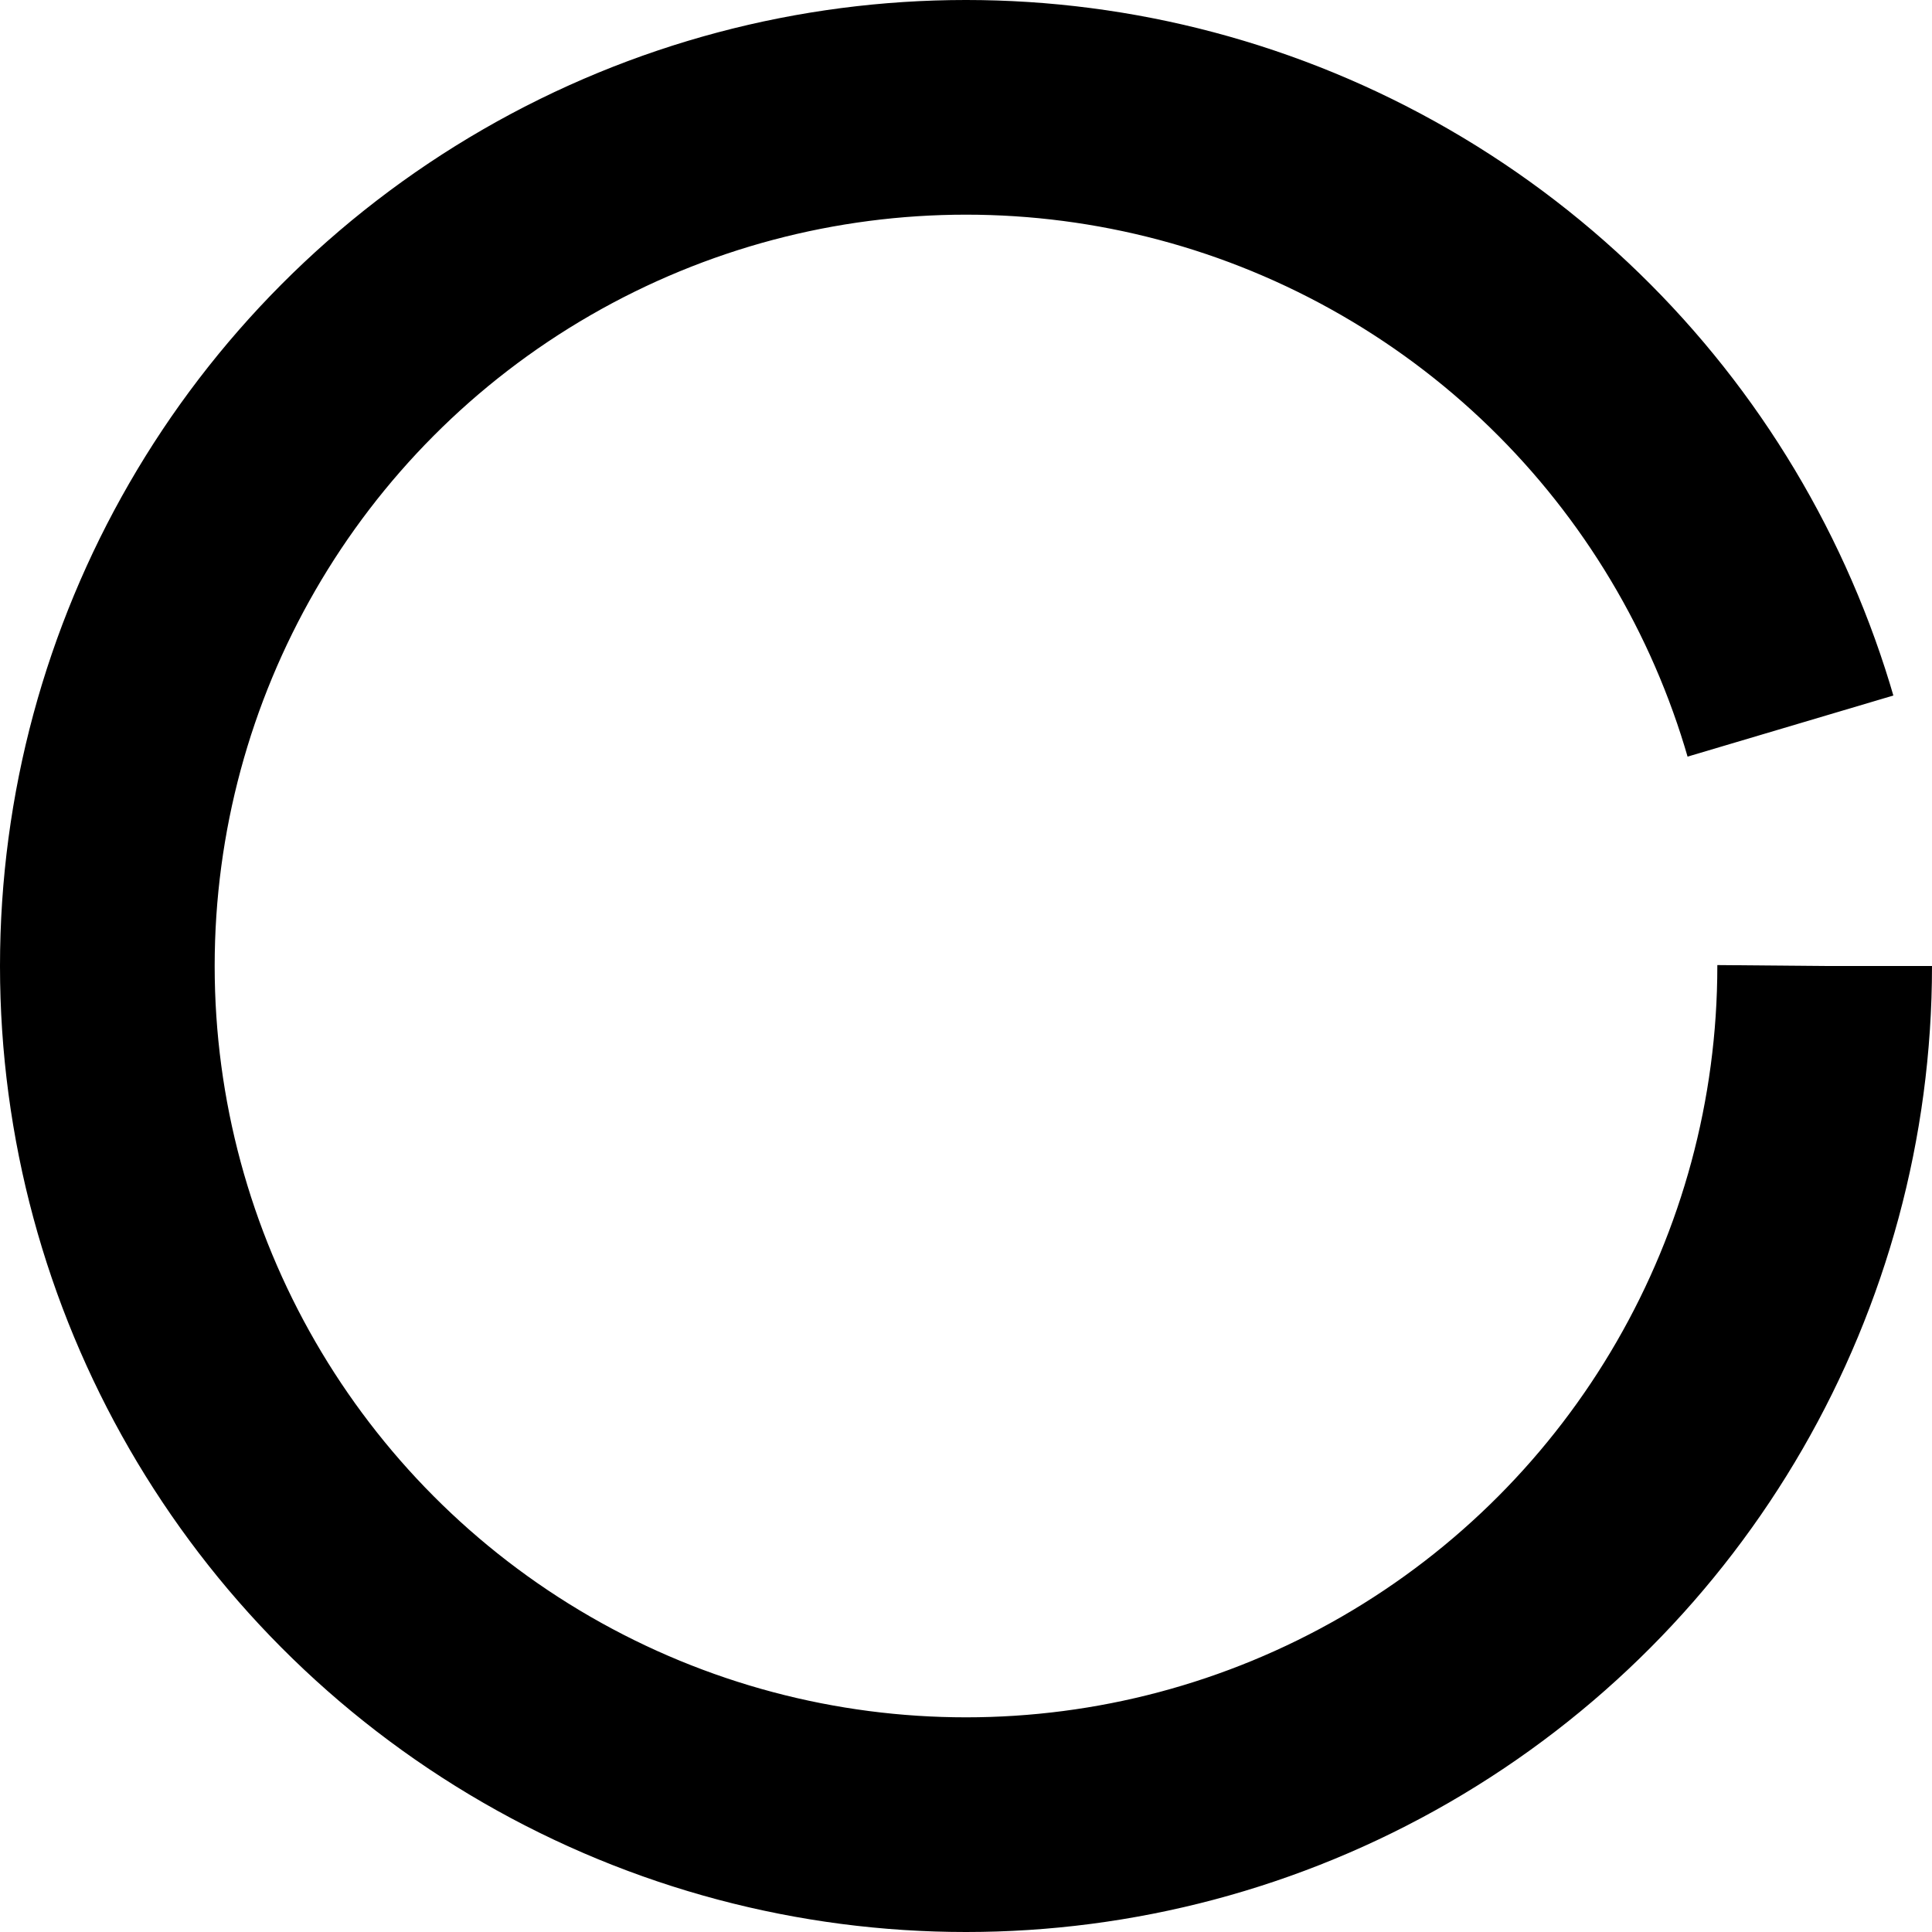 <?xml version="1.0" encoding="UTF-8" standalone="no"?>
<svg
   xmlns:dc="http://purl.org/dc/elements/1.1/"
   xmlns:cc="http://creativecommons.org/ns#"
   xmlns:rdf="http://www.w3.org/1999/02/22-rdf-syntax-ns#"
   xmlns:svg="http://www.w3.org/2000/svg"
   xmlns="http://www.w3.org/2000/svg"
   xmlns:sodipodi="http://sodipodi.sourceforge.net/DTD/sodipodi-0.dtd"
   xmlns:inkscape="http://www.inkscape.org/namespaces/inkscape"
   sodipodi:docname="spinner.svg"
   width="540"
   height="540"
   viewBox="0 0 540 540"
   version="1.1"
   id="gz-spinner"
   inkscape:version="1.0 (4035a4fb49, 2020-05-01)">
  <defs id="defs12591" />
  <sodipodi:namedview
     inkscape:window-maximized="0"
     inkscape:window-y="24"
     inkscape:window-x="8"
     inkscape:window-height="1048"
     inkscape:window-width="1904"
     inkscape:bbox-nodes="true"
     inkscape:bbox-paths="true"
     inkscape:snap-page="true"
     id="base"
     pagecolor="#ffffff"
     bordercolor="#666666"
     borderopacity="1.0"
     inkscape:pageopacity="0.0"
     inkscape:pageshadow="2"
     inkscape:zoom="0.98994949"
     inkscape:cx="386.97958"
     inkscape:cy="248.2491"
     inkscape:document-units="px"
     inkscape:current-layer="gz-svg-spinner"
     inkscape:document-rotation="0"
     showgrid="false"
     units="px"
     inkscape:showpageshadow="false"
     inkscape:snap-bbox="true"
     inkscape:object-nodes="false" />
  <circle
     r="240"
     cy="270"
     cx="270"
     id="spinner"
     style="fill:none;stroke:currentColor;stroke-width:60;stroke-dashoffset:0;stroke-dasharray:1440,1440;stroke-linecap:butt">
    <animate attributeName="stroke-dashoffset" values="0;1370;0" dur="2s" repeatCount="indefinite" />
    <animateTransform attributeName="transform" type="rotate" from="0 270 270" to="360 270 270" dur="1s" repeatCount="indefinite" />
   </circle>
</svg>
